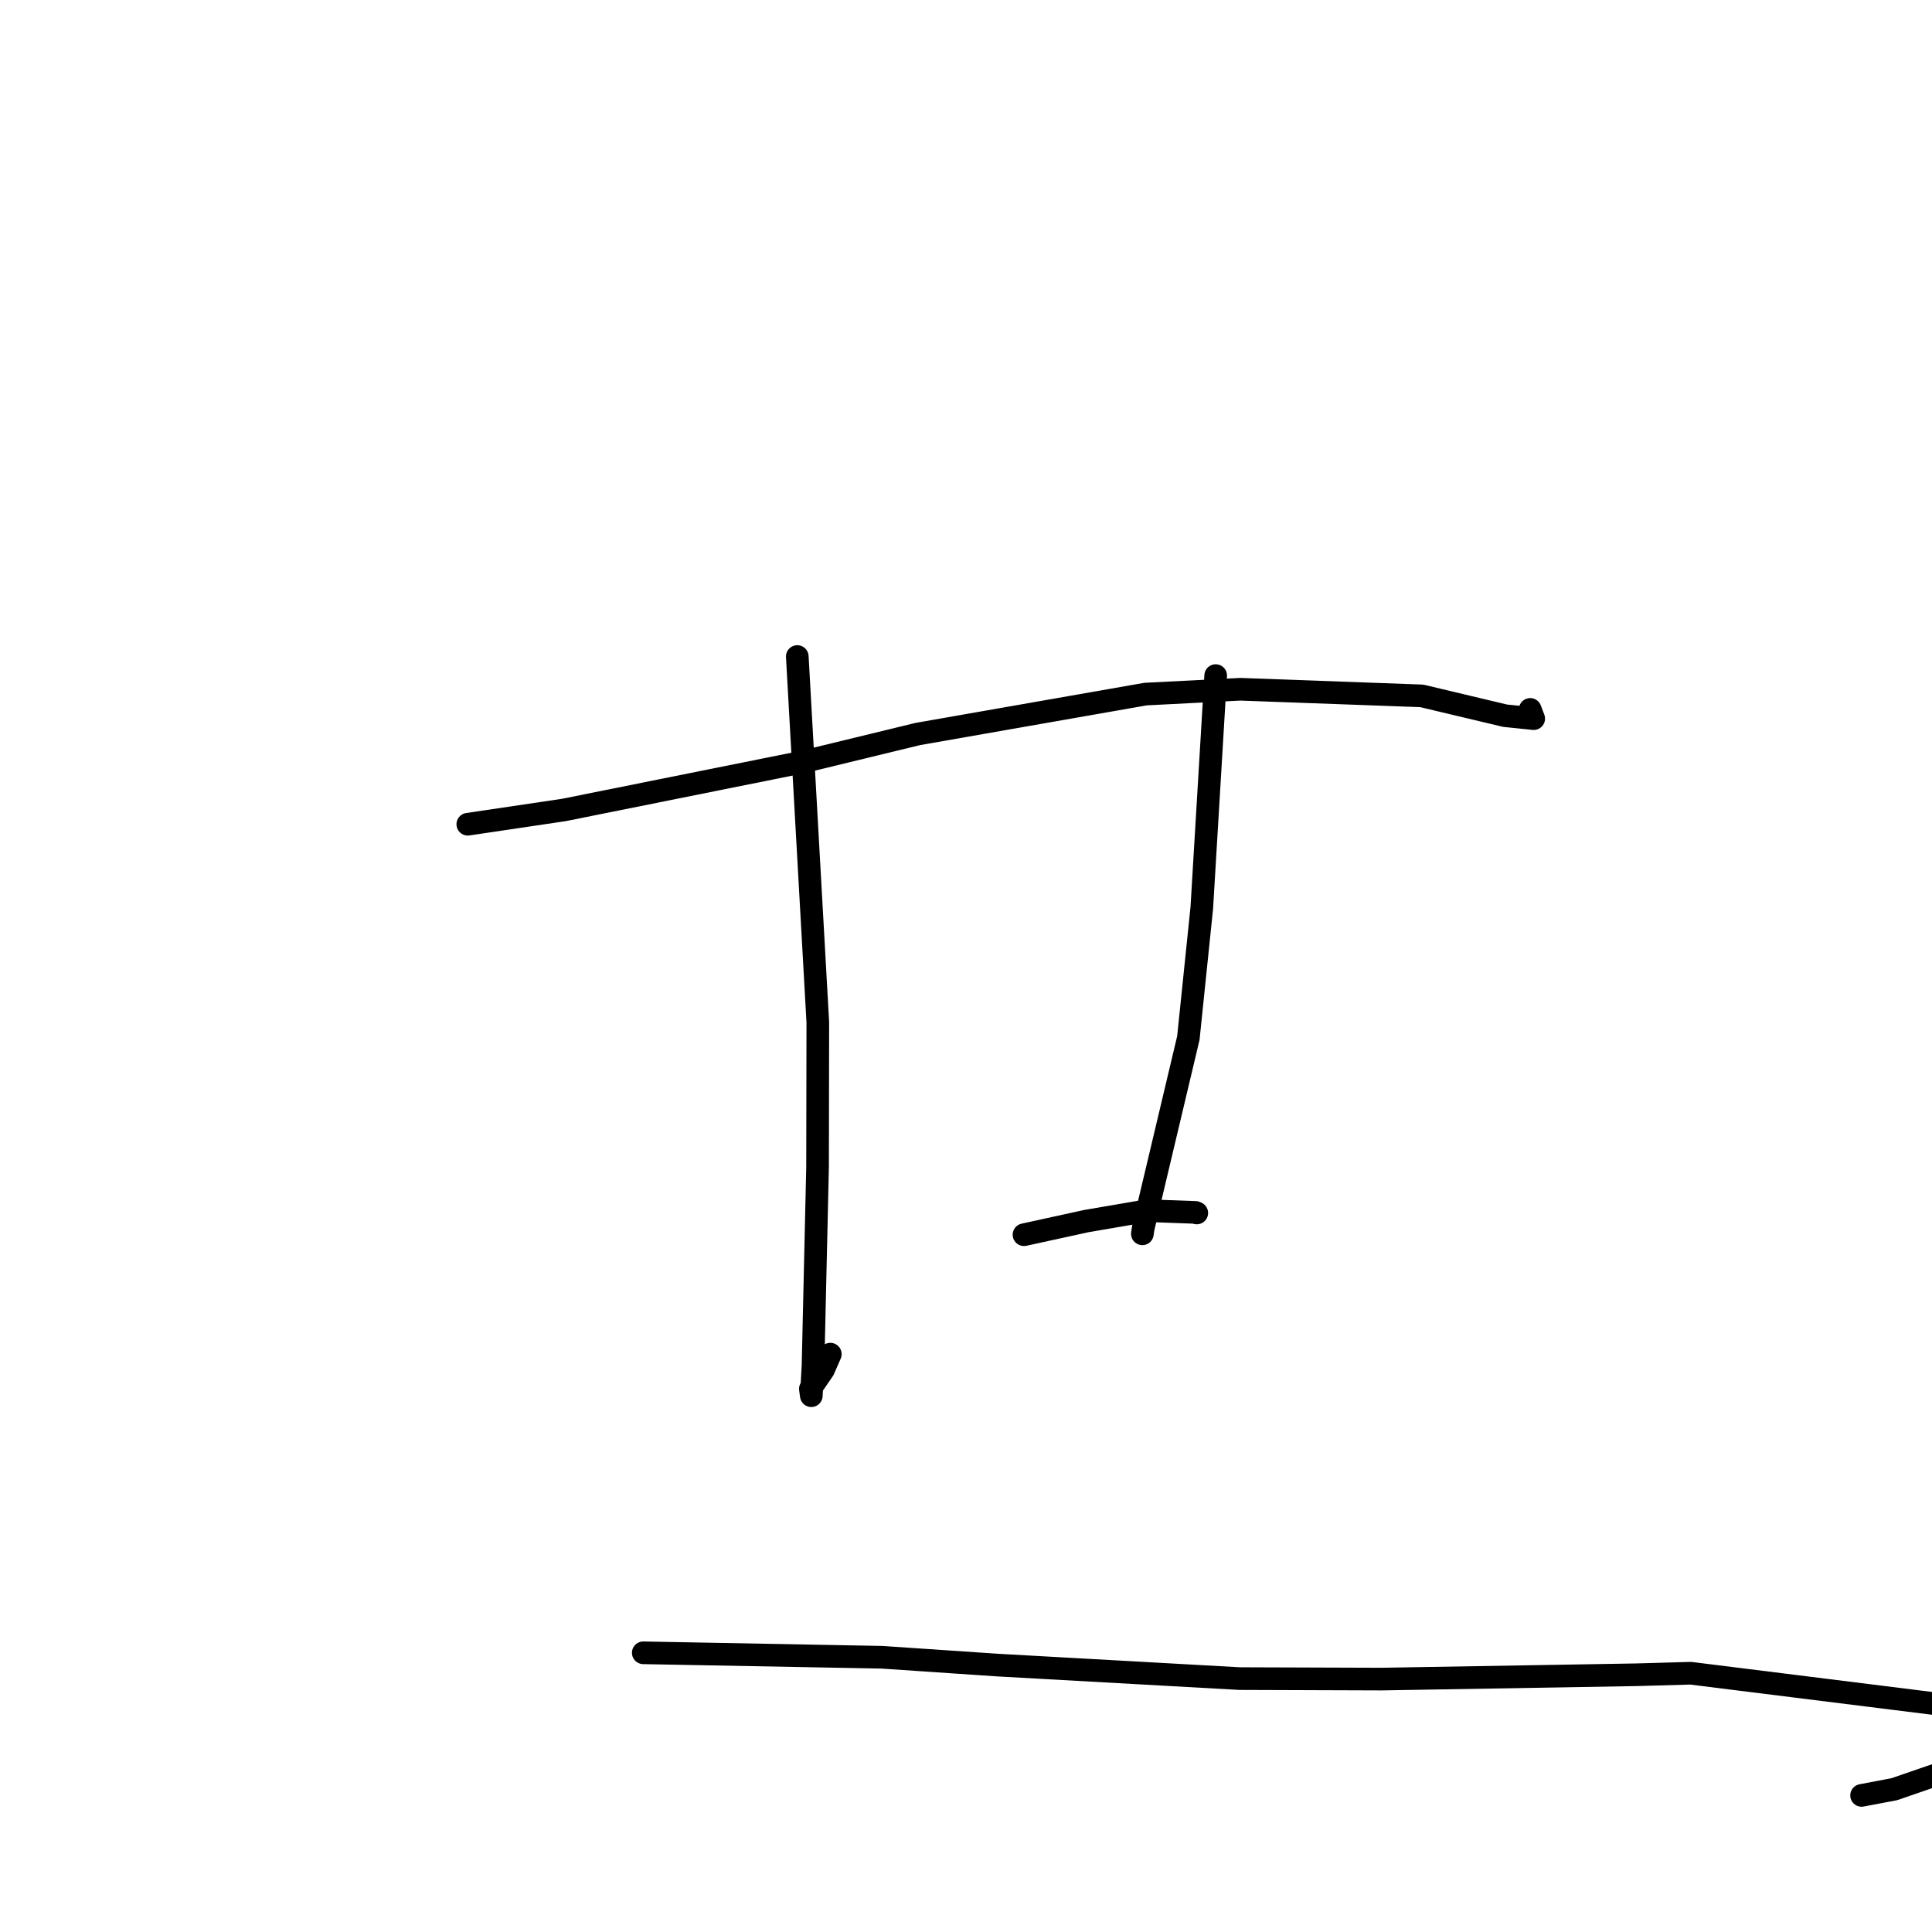 <?xml version="1.0" standalone="no"?>
    <svg width="256" height="256" xmlns="http://www.w3.org/2000/svg" version="1.1">
    <polyline stroke="black" stroke-width="3" stroke-linecap="round" fill="transparent" stroke-linejoin="round" points="61.986 109.216 74.724 107.324 106.239 100.993 121.613 97.26 151.797 91.97 164.347 91.33 188.391 92.207 199.42 94.832 202.851 95.186 203.225 95.224 202.864 94.269 202.761 93.999 " />
        <polyline stroke="black" stroke-width="3" stroke-linecap="round" fill="transparent" stroke-linejoin="round" points="105.645 86.995 108.364 135.454 108.332 154.609 107.729 180.975 107.503 184.94 107.379 184.032 109.116 181.501 110.021 179.431 " />
        <polyline stroke="black" stroke-width="3" stroke-linecap="round" fill="transparent" stroke-linejoin="round" points="161.085 89.519 159.243 120.301 157.465 137.535 151.478 162.754 151.37 163.488 " />
        <polyline stroke="black" stroke-width="3" stroke-linecap="round" fill="transparent" stroke-linejoin="round" points="135.686 163.607 143.925 161.804 152.015 160.42 158.412 160.651 158.578 160.726 " />
        <polyline stroke="black" stroke-width="3" stroke-linecap="round" fill="transparent" stroke-linejoin="round" points="85.237 219.005 116.861 219.596 132.172 220.632 164.256 222.423 183.06 222.488 216.843 221.914 224.034 221.711 261.424 226.379 262.211 231.69 258.92 234.35 251.001 237.081 246.667 237.901 " />
        </svg>